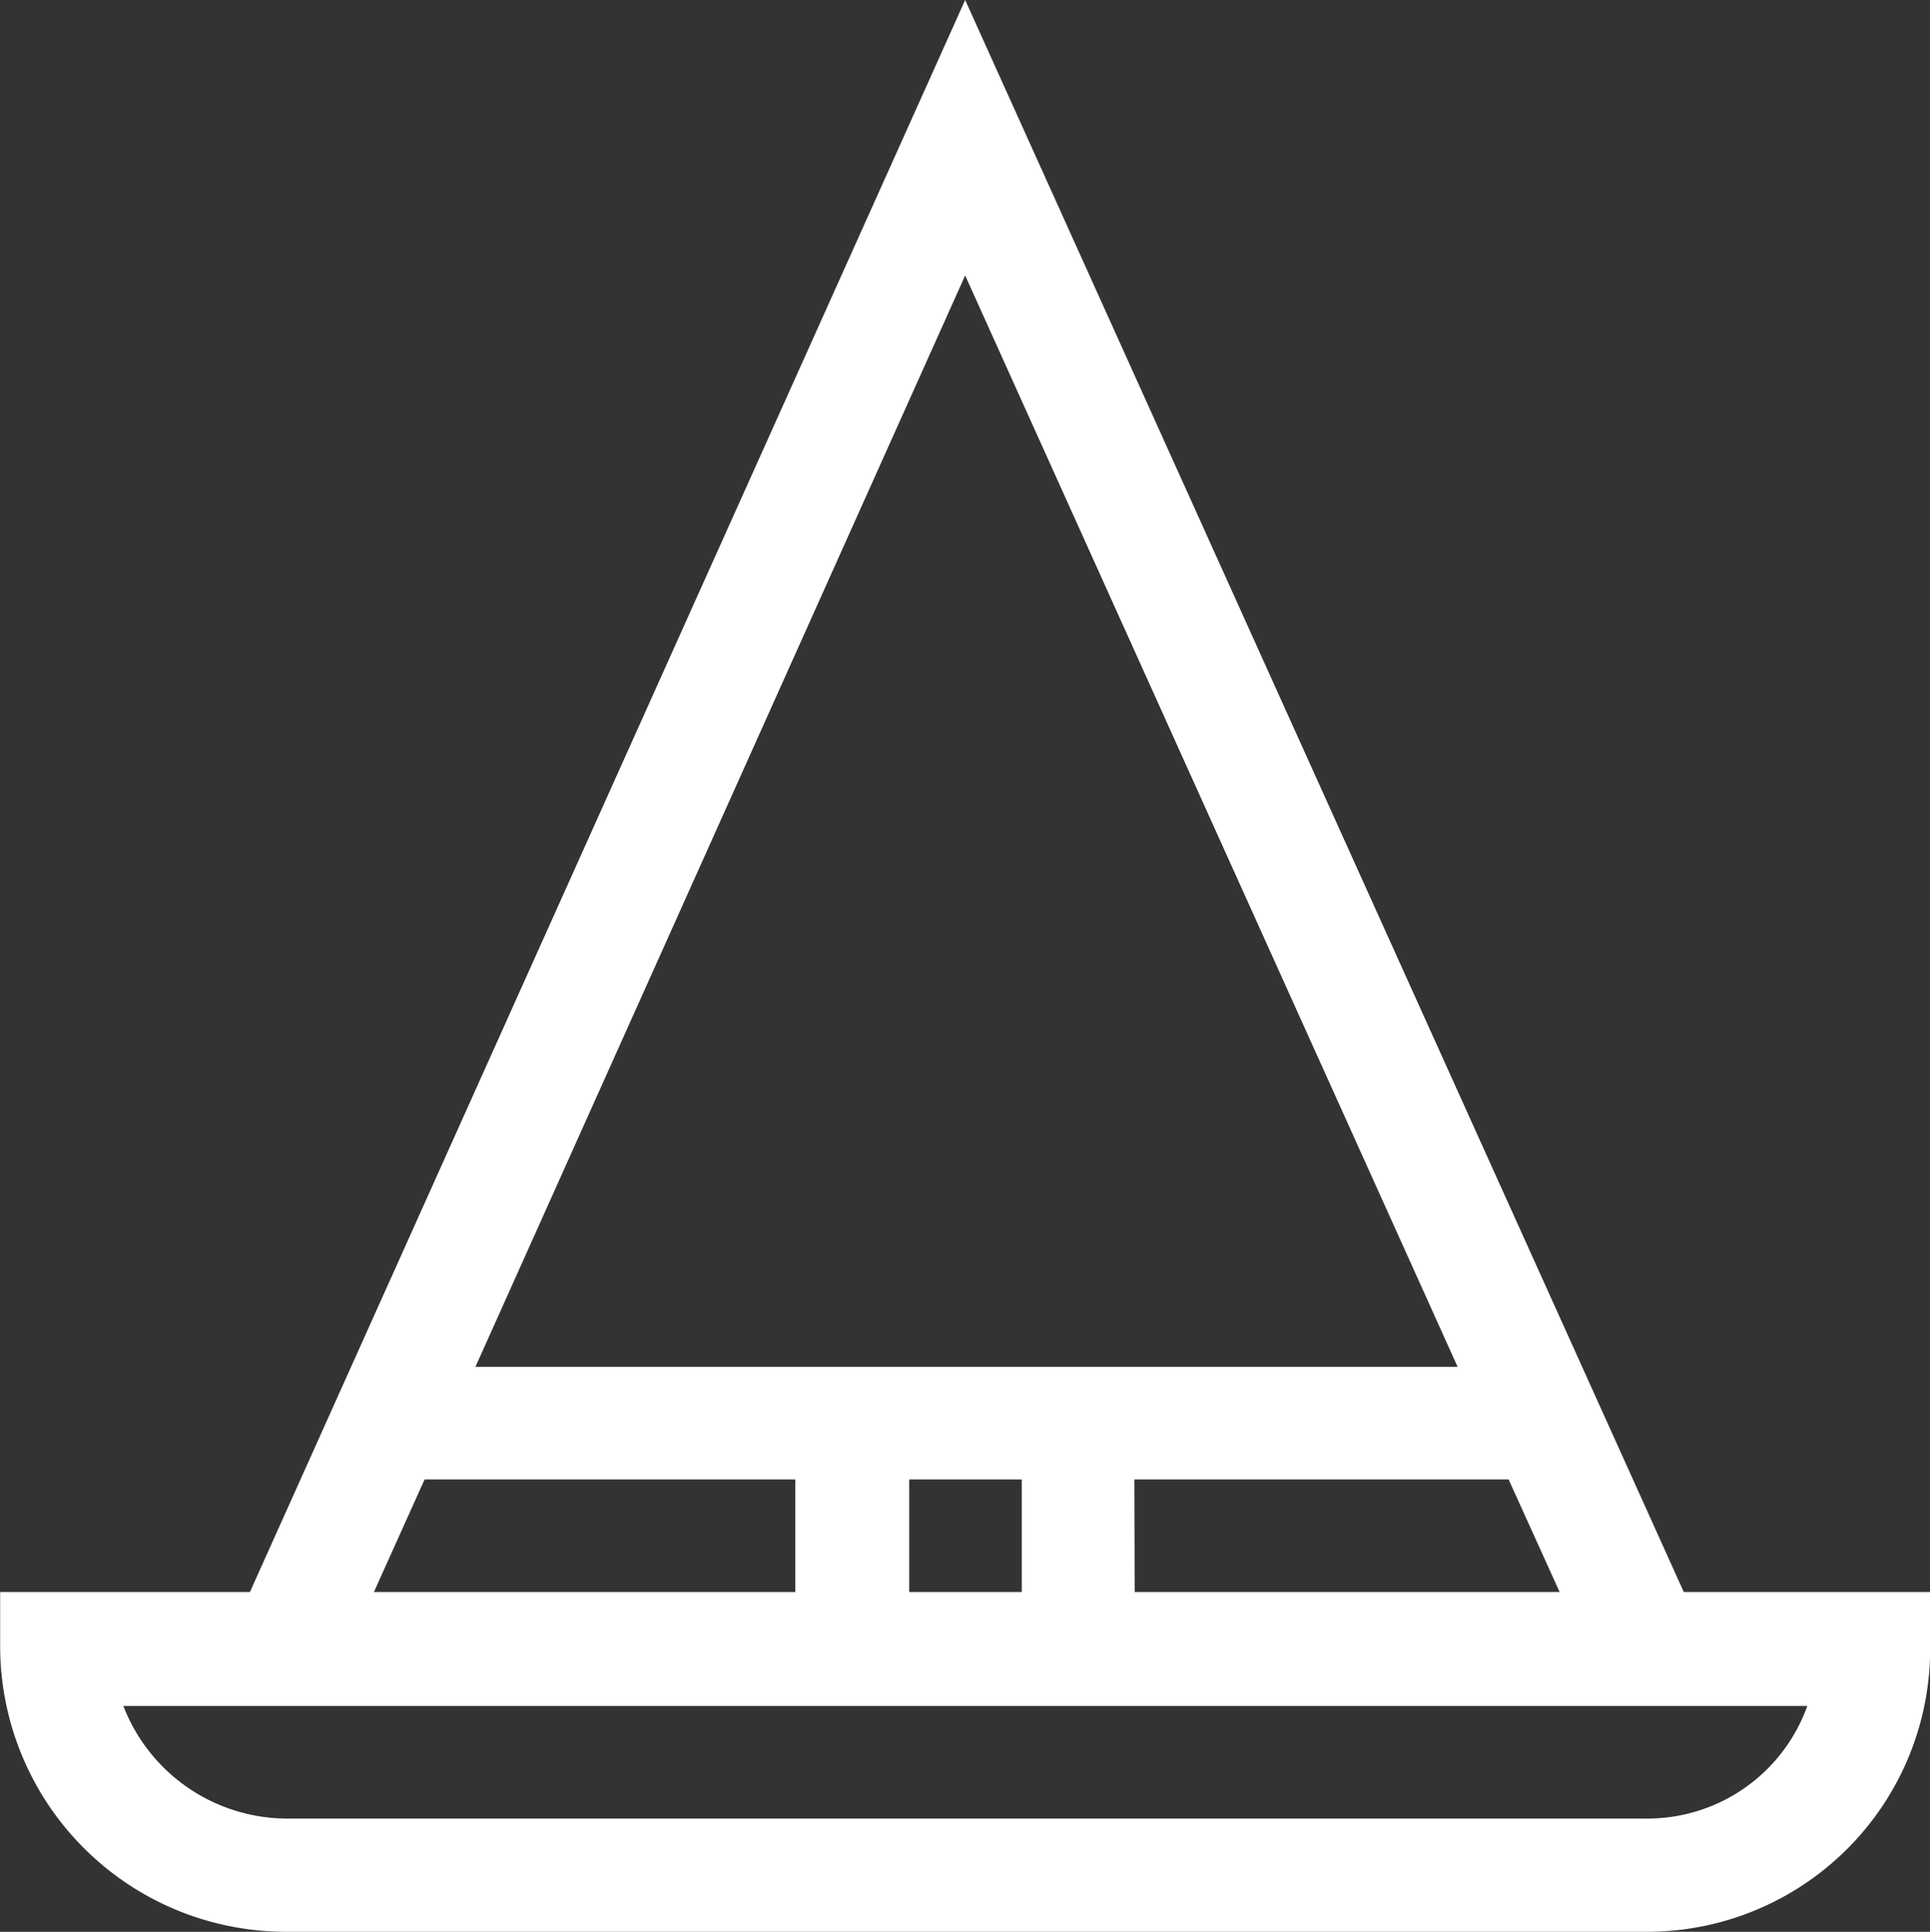 <svg xmlns="http://www.w3.org/2000/svg" viewBox="0 0 12 12.013">
  <rect x="0" y="0" width="12" height="12.013" fill="#333333" stroke="none"/>
  <defs>
    <style>
      .cls-1 {
        fill: #fff;
      }
    </style>
  </defs>
  <path id="magician-hat" class="cls-1" d="M6,0,1.553,9.9H0v.352A1.777,1.777,0,0,0,1.78,12.013h8.461A1.76,1.76,0,0,0,12,10.255V9.9H10.468Zm.352,9.2v.7h-.7V9.2Zm.7,0H9.379l.317.7H7.054ZM6,1.713,9.062,8.5H2.955ZM2.639,9.2H4.944v.7H2.324Zm7.6,2.109H1.78a1.094,1.094,0,0,1-1.014-.7H11.236a1.056,1.056,0,0,1-.994.7Zm0,0" transform="translate(0.001)"/>
</svg>
